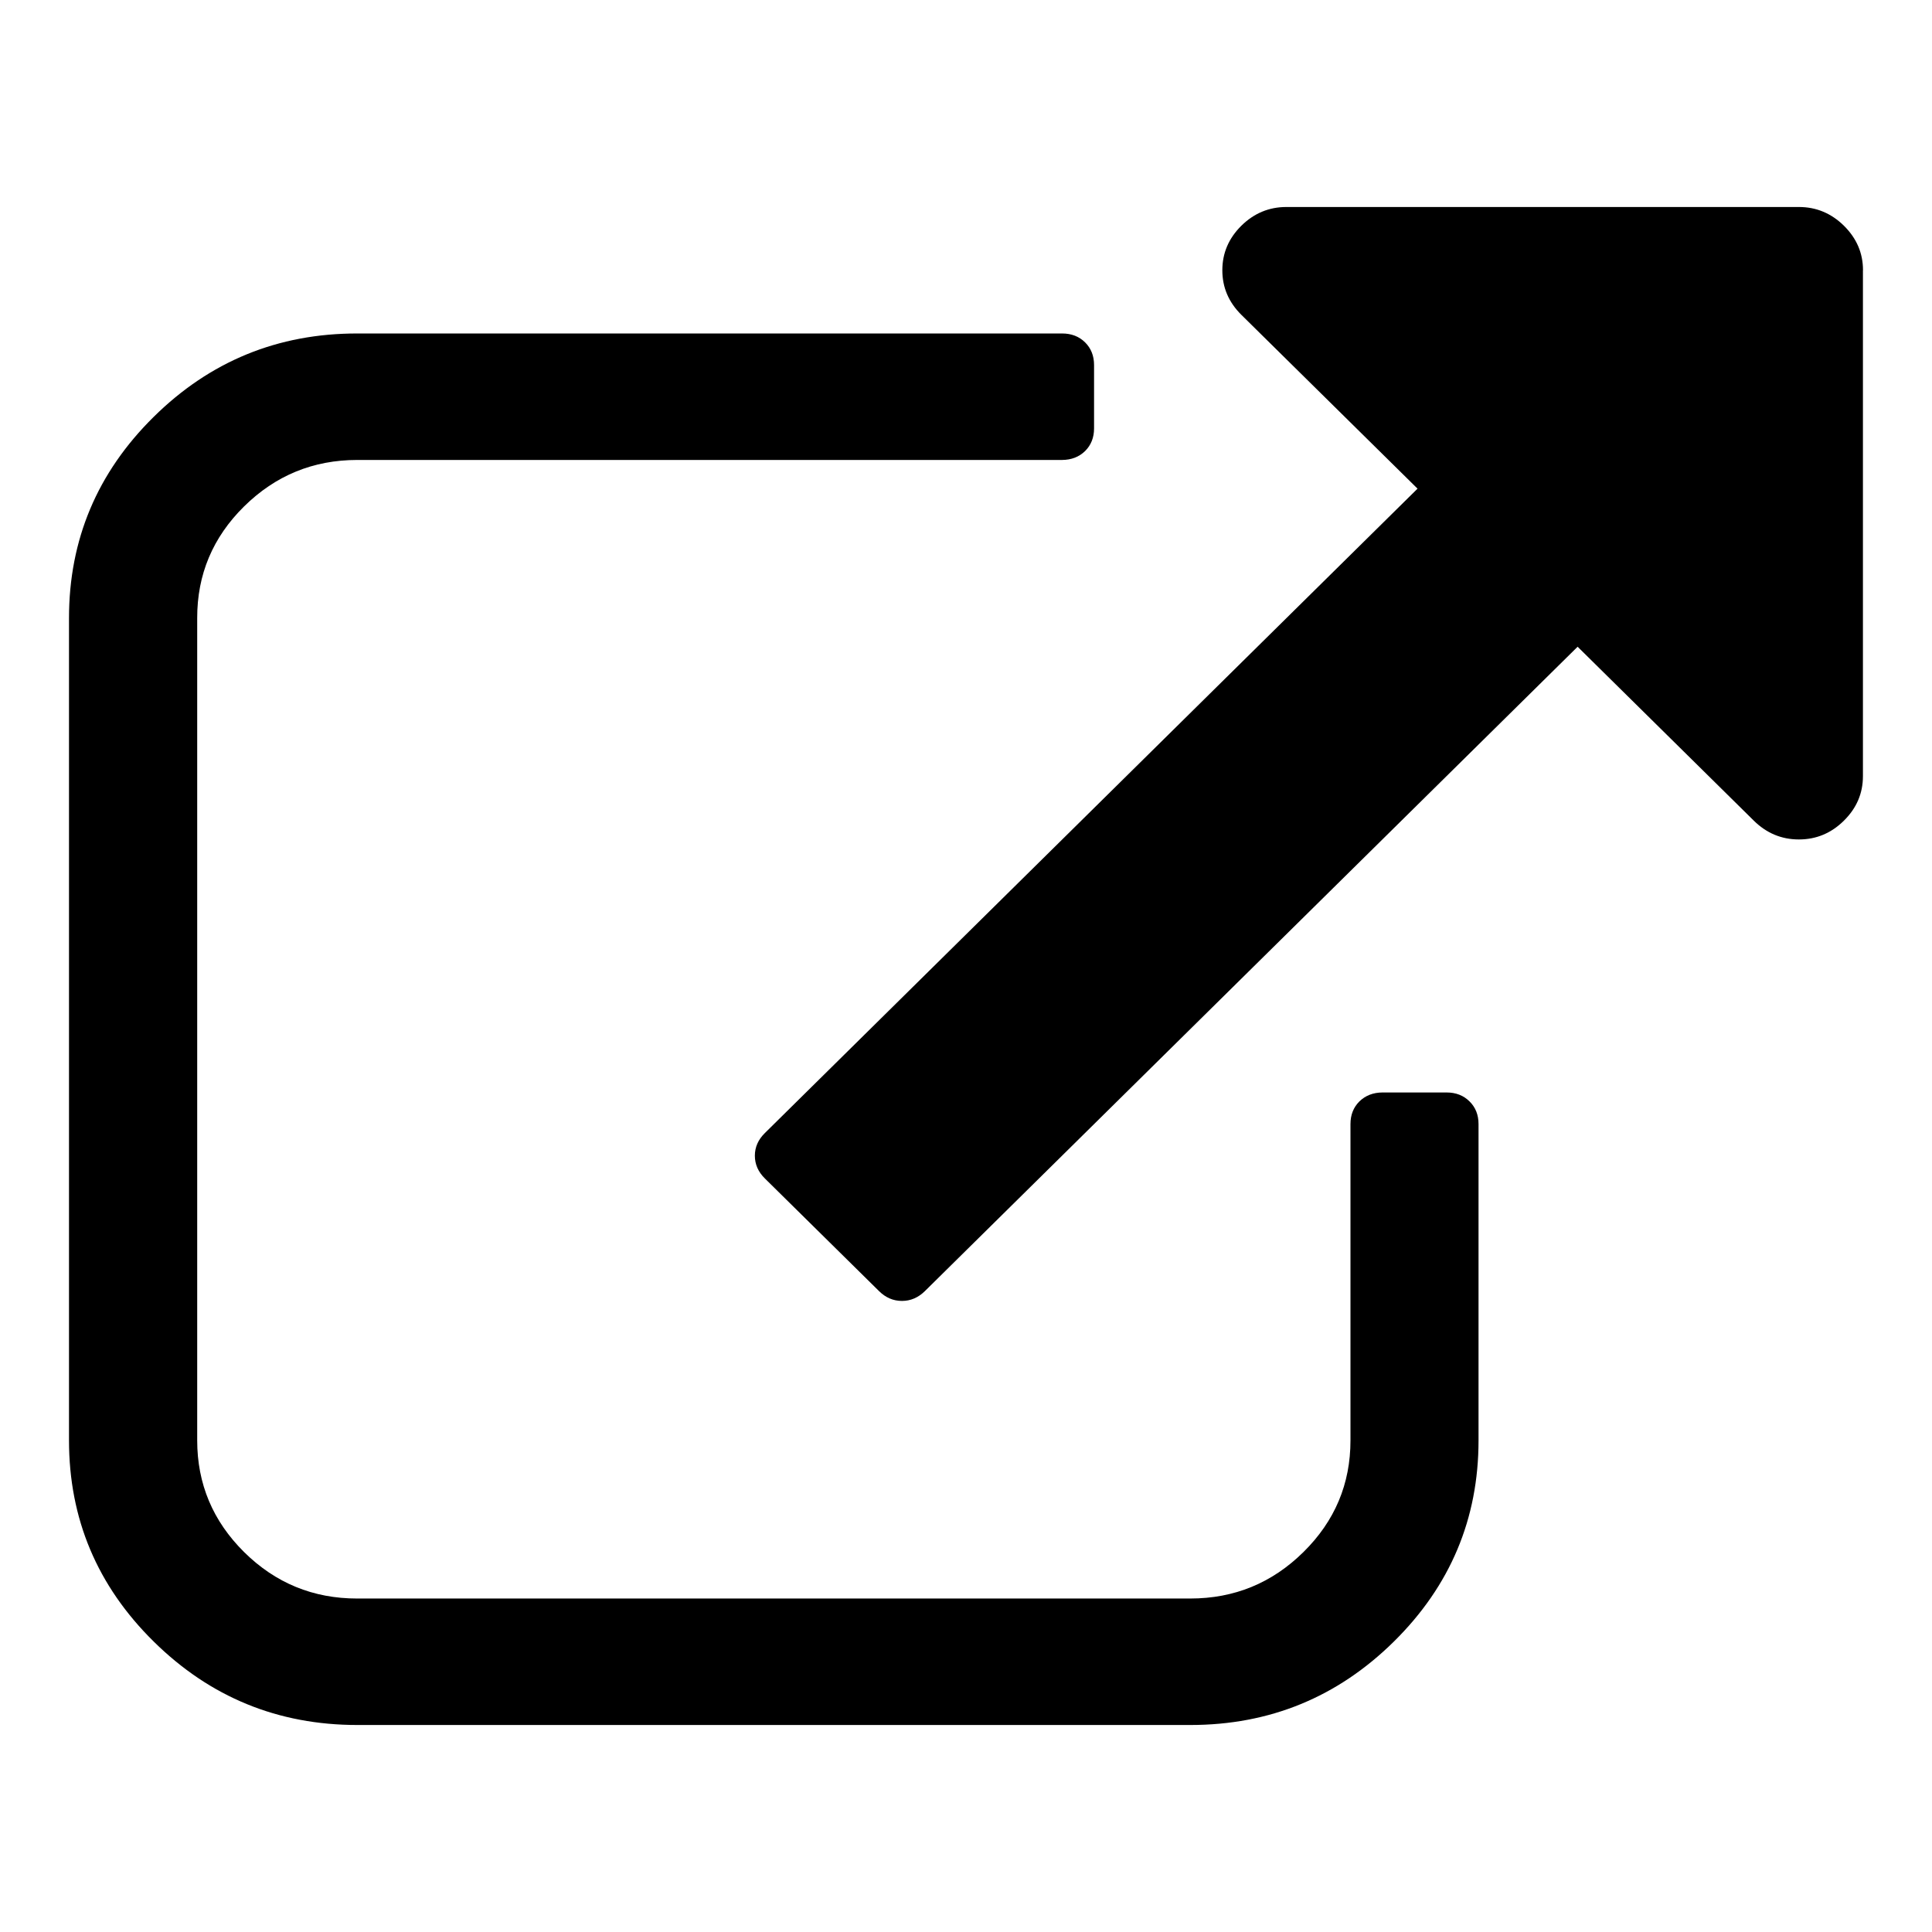 <svg xmlns="http://www.w3.org/2000/svg" viewBox="0 0 28 28" class="v-icon"><path d="M21.428 16.291v4.584q0 1.704-1.226 2.915Q18.976 25 17.25 25H5.18q-1.727 0-2.953-1.21Q1 22.58 1 20.875V8.958q0-1.704 1.226-2.915 1.225-1.211 2.952-1.21h10.214q.204 0 .334.129.13.129.13.329v.917q0 .2-.13.329-.131.128-.334.129H5.178q-.957 0-1.64.673-.682.673-.68 1.619v11.917q0 .945.68 1.619.682.674 1.64.673H17.25q.958 0 1.64-.673.683-.673.682-1.62v-4.583q0-.2.13-.329.132-.128.334-.129h.929q.203 0 .333.13.13.128.13.328zm5.571-12.375v7.333q0 .373-.276.645-.275.272-.652.272t-.653-.272l-2.554-2.521-9.459 9.338q-.145.143-.333.143-.189 0-.333-.143l-1.654-1.632q-.145-.143-.145-.33 0-.185.145-.328l9.459-9.339-2.554-2.52q-.275-.273-.275-.645t.275-.645Q18.266 3 18.643 3h7.428q.377 0 .653.272.276.273.276.645z"/></svg>